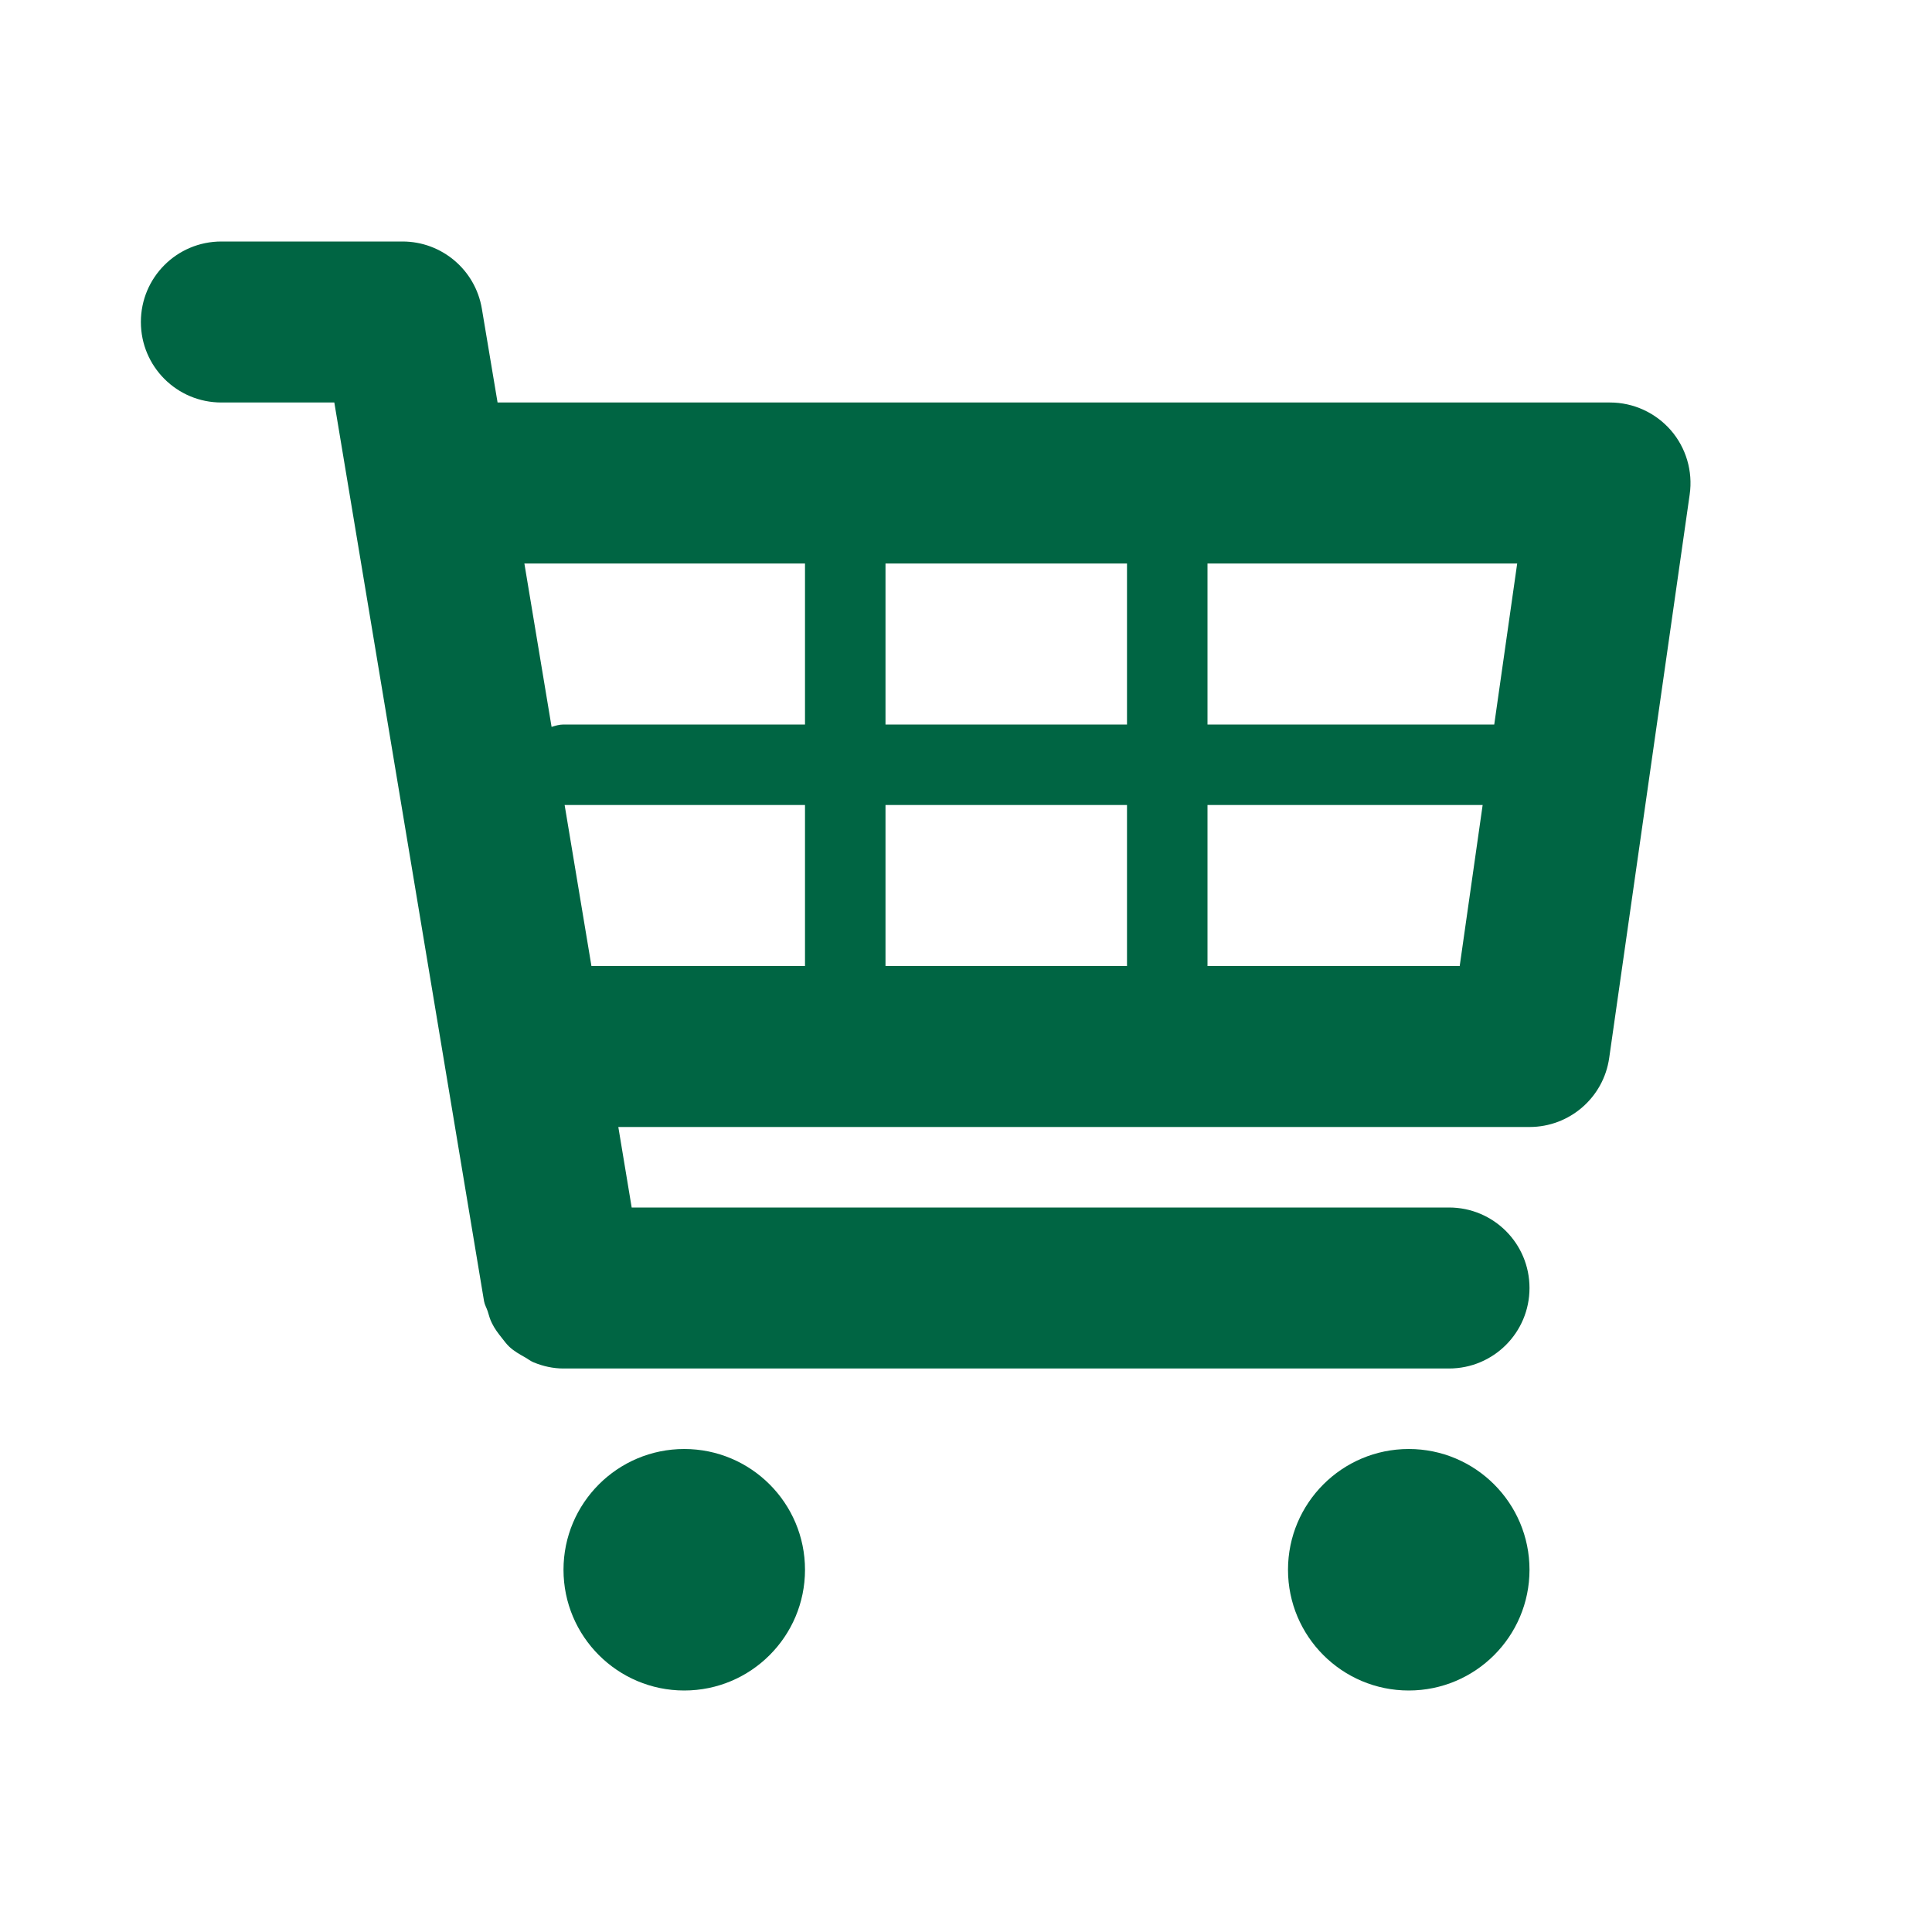 <svg width="24" height="24" viewBox="0 0 24 24" fill="none" xmlns="http://www.w3.org/2000/svg">
<path d="M20.756 5.345C20.565 5.126 20.29 5 20 5H6.181L5.986 3.836C5.906 3.354 5.489 3 5 3H2.75C2.197 3 1.75 3.447 1.75 4C1.75 4.553 2.197 5 2.75 5H4.153L6.013 16.164C6.021 16.209 6.044 16.246 6.058 16.288C6.074 16.341 6.087 16.391 6.112 16.439C6.144 16.505 6.187 16.561 6.232 16.618C6.263 16.657 6.291 16.696 6.327 16.73C6.385 16.784 6.452 16.822 6.52 16.86C6.558 16.881 6.591 16.909 6.632 16.925C6.748 16.972 6.87 17 6.999 17H18C18.553 17 19 16.553 19 16C19 15.447 18.553 15 18 15H7.847L7.681 14H19C19.498 14 19.92 13.634 19.99 13.142L20.99 6.142C21.031 5.854 20.945 5.563 20.756 5.345ZM18.847 7L18.562 9H15V7H18.847ZM14 7V9H11V7H14ZM14 10V12H11V10H14ZM10 7V9H7C6.947 9 6.899 9.015 6.852 9.03L6.514 7H10ZM7.014 10H10V12H7.347L7.014 10ZM15 12V10H18.418L18.133 12H15Z" fill="#006543"/>
<path d="M8.5 21C9.328 21 10 20.328 10 19.5C10 18.672 9.328 18 8.5 18C7.672 18 7 18.672 7 19.5C7 20.328 7.672 21 8.5 21Z" fill="#006543"/>
<path d="M17.5 21C18.328 21 19 20.328 19 19.5C19 18.672 18.328 18 17.5 18C16.672 18 16 18.672 16 19.5C16 20.328 16.672 21 17.5 21Z" fill="#006543"/>
</svg>
